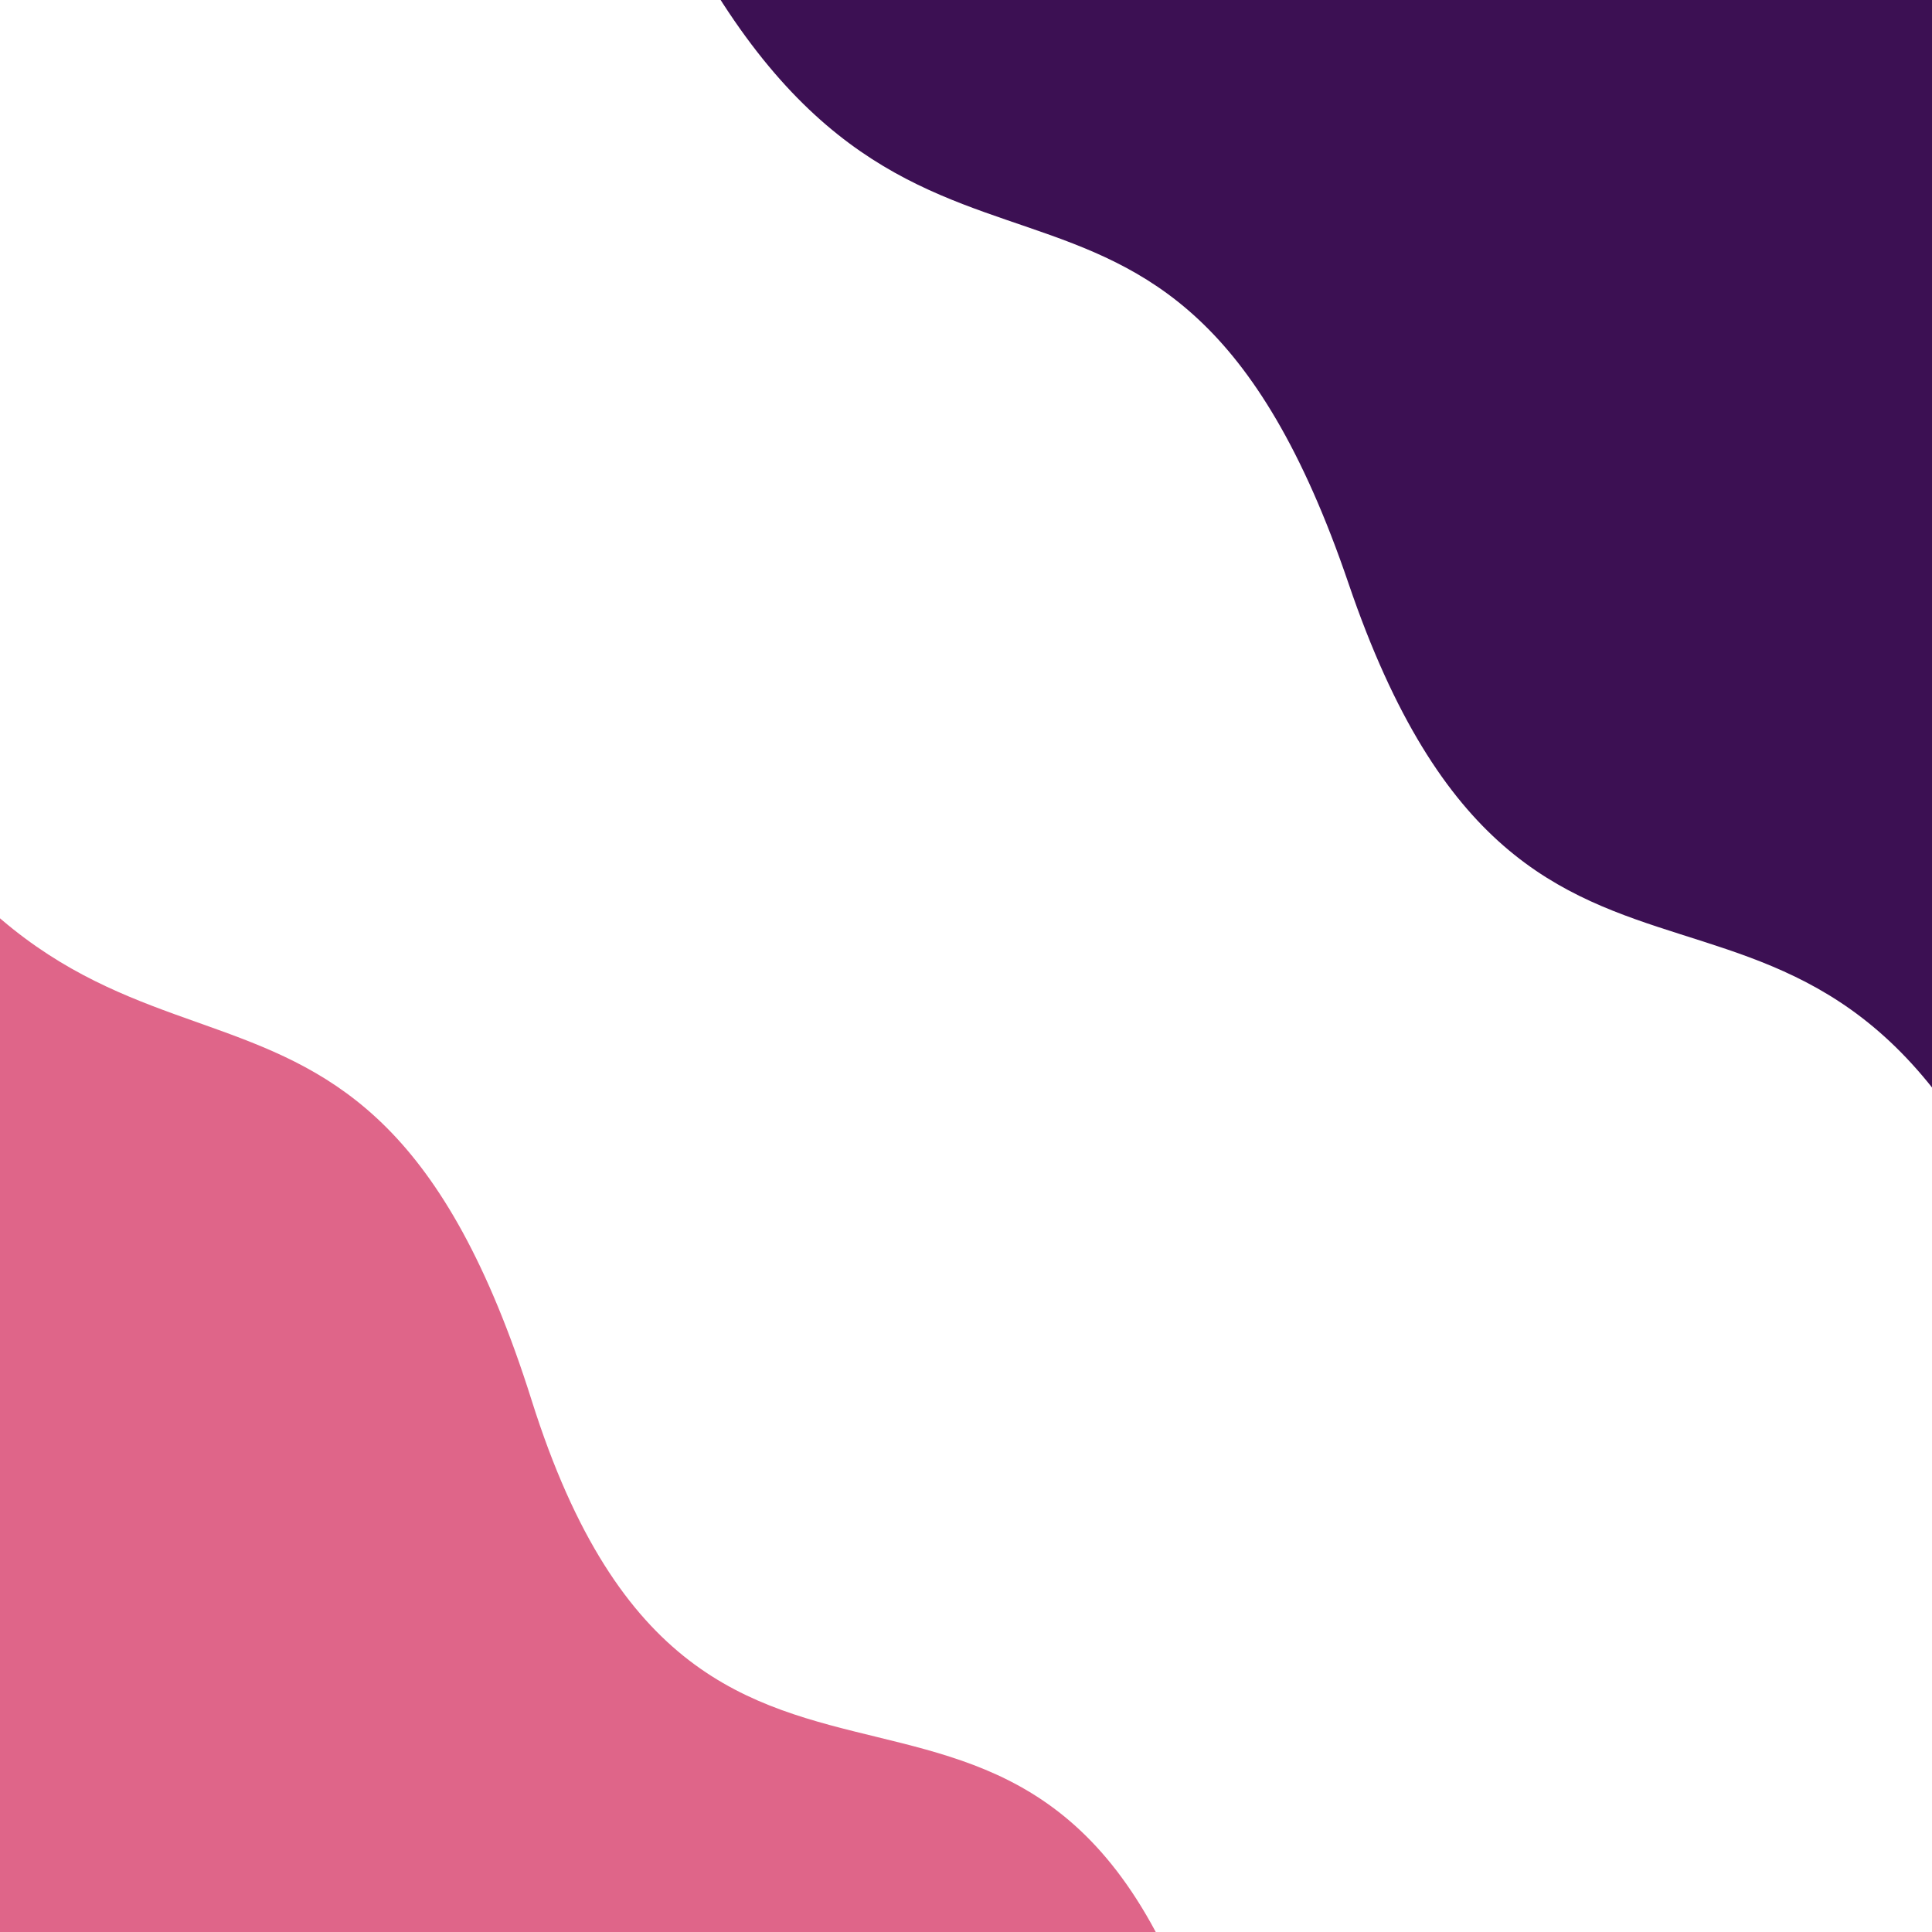 <svg class="border shadow-md" viewBox="0 0 659.12 659.12" style="width: 659.12px; height: 659.12px;" xmlns="http://www.w3.org/2000/svg" preserveAspectRatio="none"><rect class="bg" id="bg" x="0" y="0" width="659.12" height="659.12" fill="#ffffff"/><g transform="rotate(45 329.56 329.56)"><path d="M -329.56 539.12 S -174.78 485.12&#10;            0.00 539.12 154.78 448.12&#10;            329.56 539.12 484.34 442.12&#10;            659.12 539.12 813.90 503.12&#10;            988.68 539.12 h 110 V 1259.12 H -329.56 Z" fill="#DF6589"/><path d="M -329.56 145.00 S -180.00 82.50&#10;            0.00 145.00 154.78 59.00&#10;            329.56 145.00 484.34 71.00&#10;            659.12 145.00 813.90 43.00&#10;            988.68 145.00 h 110 V -600 H -329.56 Z" fill="#3C1053"/></g></svg>